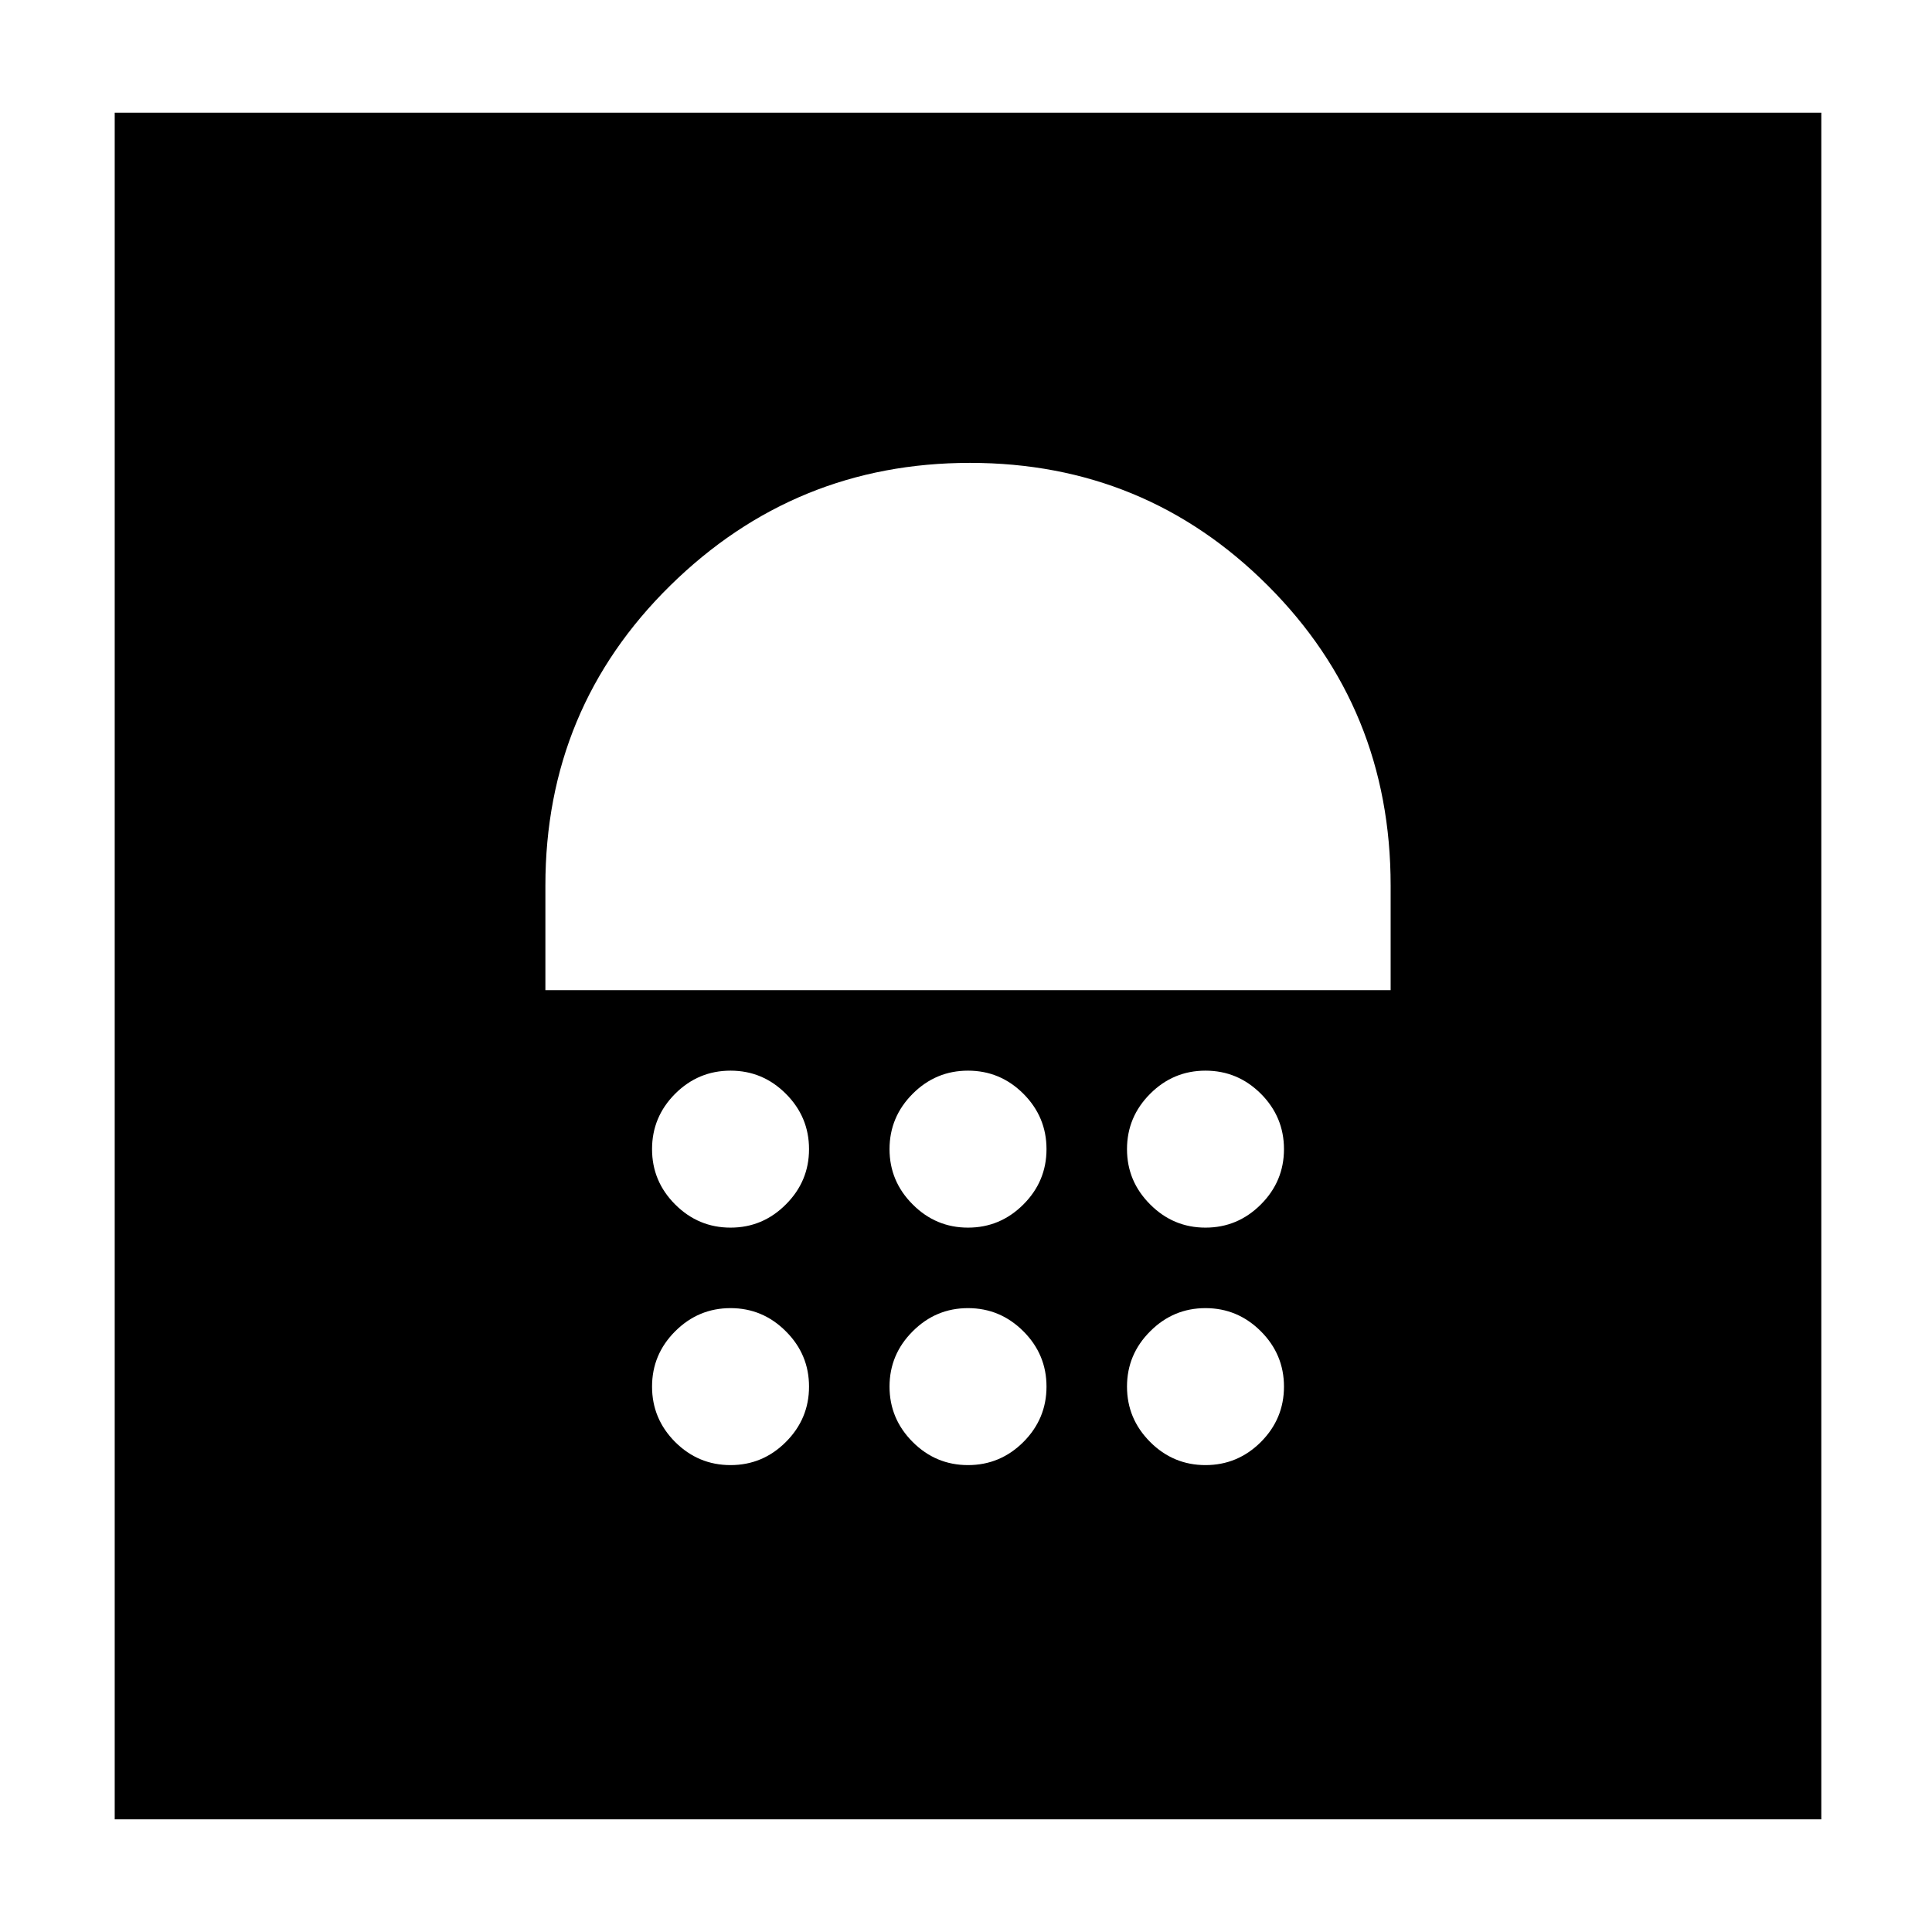<svg xmlns="http://www.w3.org/2000/svg" height="24" width="24"><path d="M1.425 22.6V1.4H22.625V22.6ZM9.075 18.2Q9.475 18.2 9.762 17.913Q10.05 17.625 10.05 17.225Q10.05 16.825 9.762 16.538Q9.475 16.25 9.075 16.25Q8.675 16.25 8.387 16.538Q8.1 16.825 8.1 17.225Q8.1 17.625 8.387 17.913Q8.675 18.2 9.075 18.2ZM12.025 18.2Q12.425 18.2 12.713 17.913Q13 17.625 13 17.225Q13 16.825 12.713 16.538Q12.425 16.25 12.025 16.25Q11.625 16.25 11.338 16.538Q11.05 16.825 11.05 17.225Q11.05 17.625 11.338 17.913Q11.625 18.2 12.025 18.2ZM14.975 18.2Q15.375 18.2 15.663 17.913Q15.95 17.625 15.95 17.225Q15.95 16.825 15.663 16.538Q15.375 16.25 14.975 16.25Q14.575 16.25 14.288 16.538Q14 16.825 14 17.225Q14 17.625 14.288 17.913Q14.575 18.2 14.975 18.2ZM9.075 15.25Q9.475 15.25 9.762 14.962Q10.05 14.675 10.05 14.275Q10.05 13.875 9.762 13.587Q9.475 13.3 9.075 13.3Q8.675 13.3 8.387 13.587Q8.1 13.875 8.1 14.275Q8.1 14.675 8.387 14.962Q8.675 15.25 9.075 15.25ZM12.025 15.25Q12.425 15.25 12.713 14.962Q13 14.675 13 14.275Q13 13.875 12.713 13.587Q12.425 13.3 12.025 13.3Q11.625 13.3 11.338 13.587Q11.05 13.875 11.05 14.275Q11.05 14.675 11.338 14.962Q11.625 15.25 12.025 15.25ZM14.975 15.25Q15.375 15.25 15.663 14.962Q15.95 14.675 15.95 14.275Q15.95 13.875 15.663 13.587Q15.375 13.3 14.975 13.3Q14.575 13.3 14.288 13.587Q14 13.875 14 14.275Q14 14.675 14.288 14.962Q14.575 15.25 14.975 15.25ZM6.775 12.3H17.275V11Q17.275 8.8 15.75 7.275Q14.225 5.75 12.05 5.75Q9.875 5.75 8.325 7.275Q6.775 8.8 6.775 11Z"/></svg>